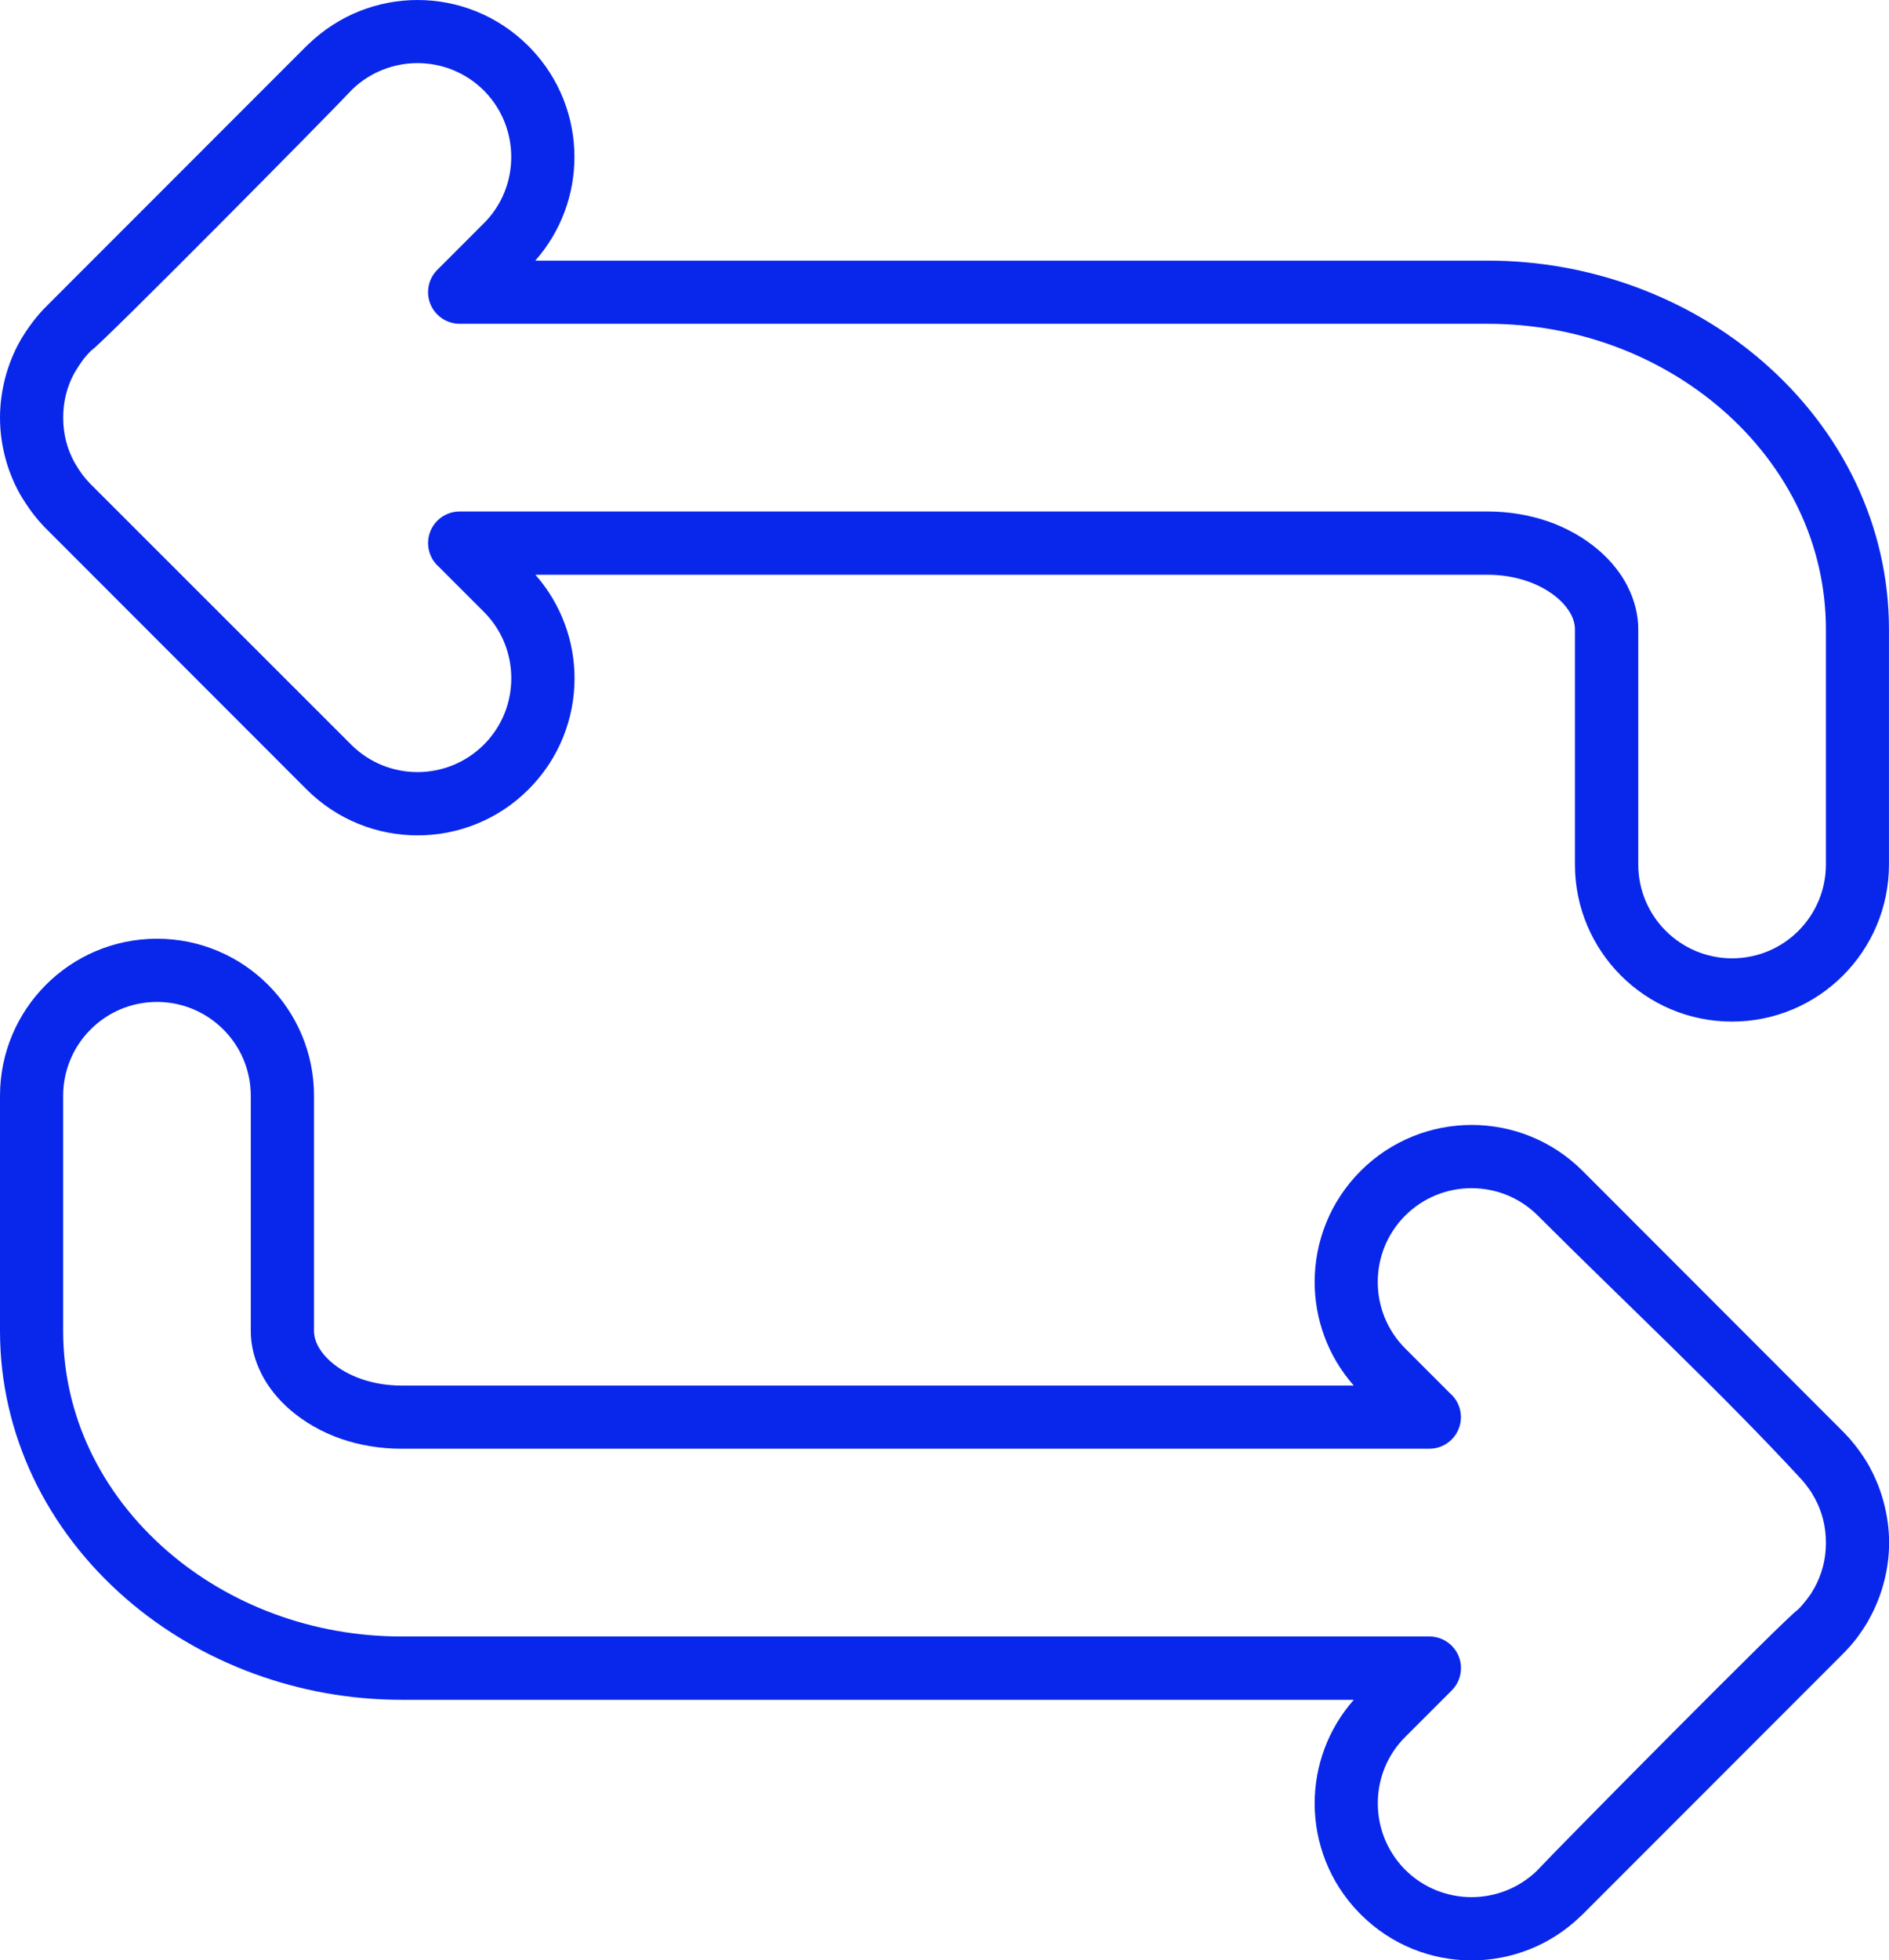 <?xml version="1.0" encoding="UTF-8" standalone="no"?><svg xmlns="http://www.w3.org/2000/svg" xmlns:xlink="http://www.w3.org/1999/xlink" fill="#0927eb" height="400" preserveAspectRatio="xMidYMid meet" version="1" viewBox="0.0 0.0 385.6 400.0" width="385.6" zoomAndPan="magnify"><g id="change1_1"><path d="M9.25,107.72c-0.98-1-1.86-2.04-2.69-3.14c-0.88-1.18-1.66-2.36-2.41-3.62l-0.12-0.22c-1.29-2.33-2.31-4.84-2.99-7.47 C0.36,90.64,0,87.94,0,85.23c0-2.71,0.37-5.42,1.04-8.05c0.69-2.66,1.71-5.18,3.01-7.52l0.11-0.2c0.69-1.18,1.45-2.34,2.4-3.6 c0.91-1.22,1.89-2.36,3.01-3.46l53-53.02l0.4-0.37C69.19,3.01,77.22,0,85.23,0c8.18,0,16.37,3.13,22.62,9.38l0.4,0.41 c6.01,6.2,9.01,14.23,9.01,22.25c0,7.54-2.66,15.1-7.99,21.14h194.39c10.54,0,20.71,1.89,30.07,5.32 c9.74,3.56,18.59,8.78,26.07,15.26c8.08,7,14.61,15.44,19.07,24.87c4.33,9.15,6.72,19.22,6.72,29.79v47.99 c0,8.85-3.59,16.86-9.39,22.66s-13.81,9.39-22.66,9.39c-8.85,0-16.86-3.59-22.66-9.39c-5.8-5.8-9.39-13.81-9.39-22.66v-47.99 c0-1.01-0.27-2.01-0.75-2.95c-0.63-1.21-1.58-2.37-2.76-3.39c-1.68-1.46-3.81-2.66-6.26-3.5c-2.43-0.83-5.16-1.3-8.08-1.3H109.29 c5.32,6.05,7.99,13.6,7.99,21.14c0,8.2-3.13,16.4-9.39,22.66c-6.26,6.26-14.46,9.38-22.65,9.38c-8.2,0-16.4-3.13-22.66-9.38 L9.25,107.72L9.25,107.72z M16.84,96.88c0.44,0.58,0.93,1.16,1.51,1.76l53.34,53.31c3.73,3.73,8.64,5.6,13.54,5.6 c4.9,0,9.8-1.87,13.54-5.6c3.74-3.74,5.6-8.64,5.6-13.54c0-4.92-1.86-9.82-5.58-13.54l-9.15-9.15c-1.38-1.18-2.26-2.94-2.26-4.9 c0-3.56,2.89-6.45,6.45-6.45h209.84c4.37,0,8.52,0.72,12.26,2c3.97,1.37,7.54,3.42,10.49,5.97c2.43,2.11,4.41,4.56,5.78,7.23v0.02 c1.43,2.79,2.22,5.77,2.22,8.82v47.99c0,5.29,2.14,10.08,5.61,13.54c3.46,3.46,8.25,5.61,13.54,5.61c5.29,0,10.08-2.14,13.54-5.61 c3.46-3.46,5.61-8.25,5.61-13.54v-47.99c0-8.65-1.95-16.86-5.46-24.3c-3.69-7.81-9.12-14.82-15.85-20.64 c-6.32-5.46-13.8-9.88-22.04-12.89c-7.94-2.9-16.62-4.51-25.69-4.51H93.83c-1.65,0-3.3-0.63-4.56-1.89c-2.52-2.52-2.52-6.6,0-9.12 l9.49-9.49c3.74-3.72,5.6-8.63,5.6-13.54c0-4.78-1.77-9.56-5.3-13.26l-0.29-0.3c-3.73-3.72-8.64-5.59-13.54-5.59 c-4.78,0-9.56,1.77-13.26,5.3c-4.86,5.2-51.63,52.45-53.34,53.34c-0.71,0.7-1.29,1.37-1.79,2.04c-0.48,0.65-1.04,1.51-1.65,2.54 c-0.74,1.34-1.31,2.79-1.7,4.3c-0.38,1.48-0.59,3.09-0.59,4.82c0,1.72,0.21,3.34,0.59,4.82c0.4,1.54,0.99,3.02,1.75,4.39 C15.79,95.36,16.31,96.17,16.84,96.88L16.84,96.88z M376.34,292.25l1.17,1.24c0.47,0.57,0.97,1.15,1.42,1.74 c0.42,0.54,0.87,1.16,1.36,1.89c0.54,0.8,1.01,1.56,1.35,2.2l0.18,0.37c1.18,2.2,2.11,4.57,2.75,7.05c0.68,2.63,1.05,5.33,1.05,8.05 c0,2.72-0.36,5.42-1.05,8.05c-0.68,2.61-1.68,5.1-2.95,7.41c-0.32,0.65-0.8,1.41-1.33,2.21c-0.51,0.77-0.95,1.37-1.32,1.87 l-0.06,0.07c-0.84,1.1-1.8,2.17-2.87,3.23l-53,53.02l-0.4,0.37c-6.2,6.01-14.23,9.01-22.25,9.01c-8.18,0-16.37-3.13-22.62-9.38 l-0.4-0.41c-6.01-6.2-9.01-14.23-9.01-22.25c0-7.54,2.66-15.1,7.99-21.14H81.94c-10.54,0-20.71-1.89-30.07-5.32 c-9.74-3.56-18.59-8.78-26.07-15.26c-8.08-7-14.61-15.44-19.07-24.87C2.4,292.22,0,282.15,0,271.58V223.6 c0-8.85,3.59-16.86,9.39-22.66s13.81-9.39,22.66-9.39c8.85,0,16.86,3.59,22.66,9.39c5.8,5.8,9.39,13.81,9.39,22.66v47.99 c0,1.01,0.27,2.01,0.75,2.95c0.63,1.21,1.58,2.37,2.76,3.39c1.68,1.46,3.81,2.66,6.26,3.5c2.43,0.83,5.16,1.3,8.08,1.3h194.39 c-5.32-6.04-7.98-13.59-7.98-21.14c0-8.2,3.13-16.4,9.39-22.66c6.25-6.25,14.46-9.38,22.66-9.38c8.2,0,16.4,3.13,22.65,9.38 L376.34,292.25L376.34,292.25z M367.89,302.05c-16.71-18.14-36.37-36.4-53.97-54c-3.73-3.73-8.64-5.6-13.54-5.6 c-4.9,0-9.8,1.87-13.54,5.6c-3.73,3.73-5.6,8.64-5.6,13.54c0,4.92,1.87,9.83,5.6,13.56l9.12,9.12c1.38,1.18,2.26,2.94,2.26,4.9 c0,3.56-2.89,6.45-6.45,6.45H81.94c-4.37,0-8.51-0.72-12.26-2c-3.98-1.37-7.54-3.42-10.49-5.97c-2.43-2.11-4.41-4.56-5.78-7.23 v-0.02c-1.43-2.78-2.22-5.77-2.22-8.82V223.6c0-5.29-2.14-10.08-5.61-13.54c-3.46-3.46-8.25-5.61-13.54-5.61 c-5.29,0-10.08,2.14-13.54,5.61c-3.46,3.46-5.61,8.25-5.61,13.54v47.99c0,8.65,1.95,16.86,5.46,24.3 c3.69,7.81,9.12,14.82,15.85,20.64c6.31,5.47,13.8,9.88,22.04,12.89c7.94,2.9,16.62,4.51,25.69,4.51h209.85 c1.65,0,3.3,0.63,4.56,1.89c2.52,2.52,2.52,6.6,0,9.12l-9.49,9.49c-3.74,3.72-5.6,8.63-5.6,13.54c0,4.78,1.77,9.56,5.3,13.26 l0.29,0.3c3.73,3.72,8.64,5.59,13.54,5.59c4.78,0,9.56-1.77,13.26-5.3c4.86-5.2,51.63-52.45,53.34-53.34c0.59-0.57,1.17-1.24,1.76-2 l0.87-1.18c0.18-0.28,0.4-0.63,0.64-1.09l0.08-0.1c0.78-1.4,1.39-2.91,1.8-4.49c0.38-1.48,0.59-3.1,0.59-4.82s-0.21-3.34-0.59-4.82 c-0.37-1.44-0.91-2.82-1.6-4.12l-0.28-0.48c-0.25-0.46-0.46-0.82-0.64-1.09l-0.9-1.23l-0.56-0.7L367.89,302.05L367.89,302.05z"/></g></svg>